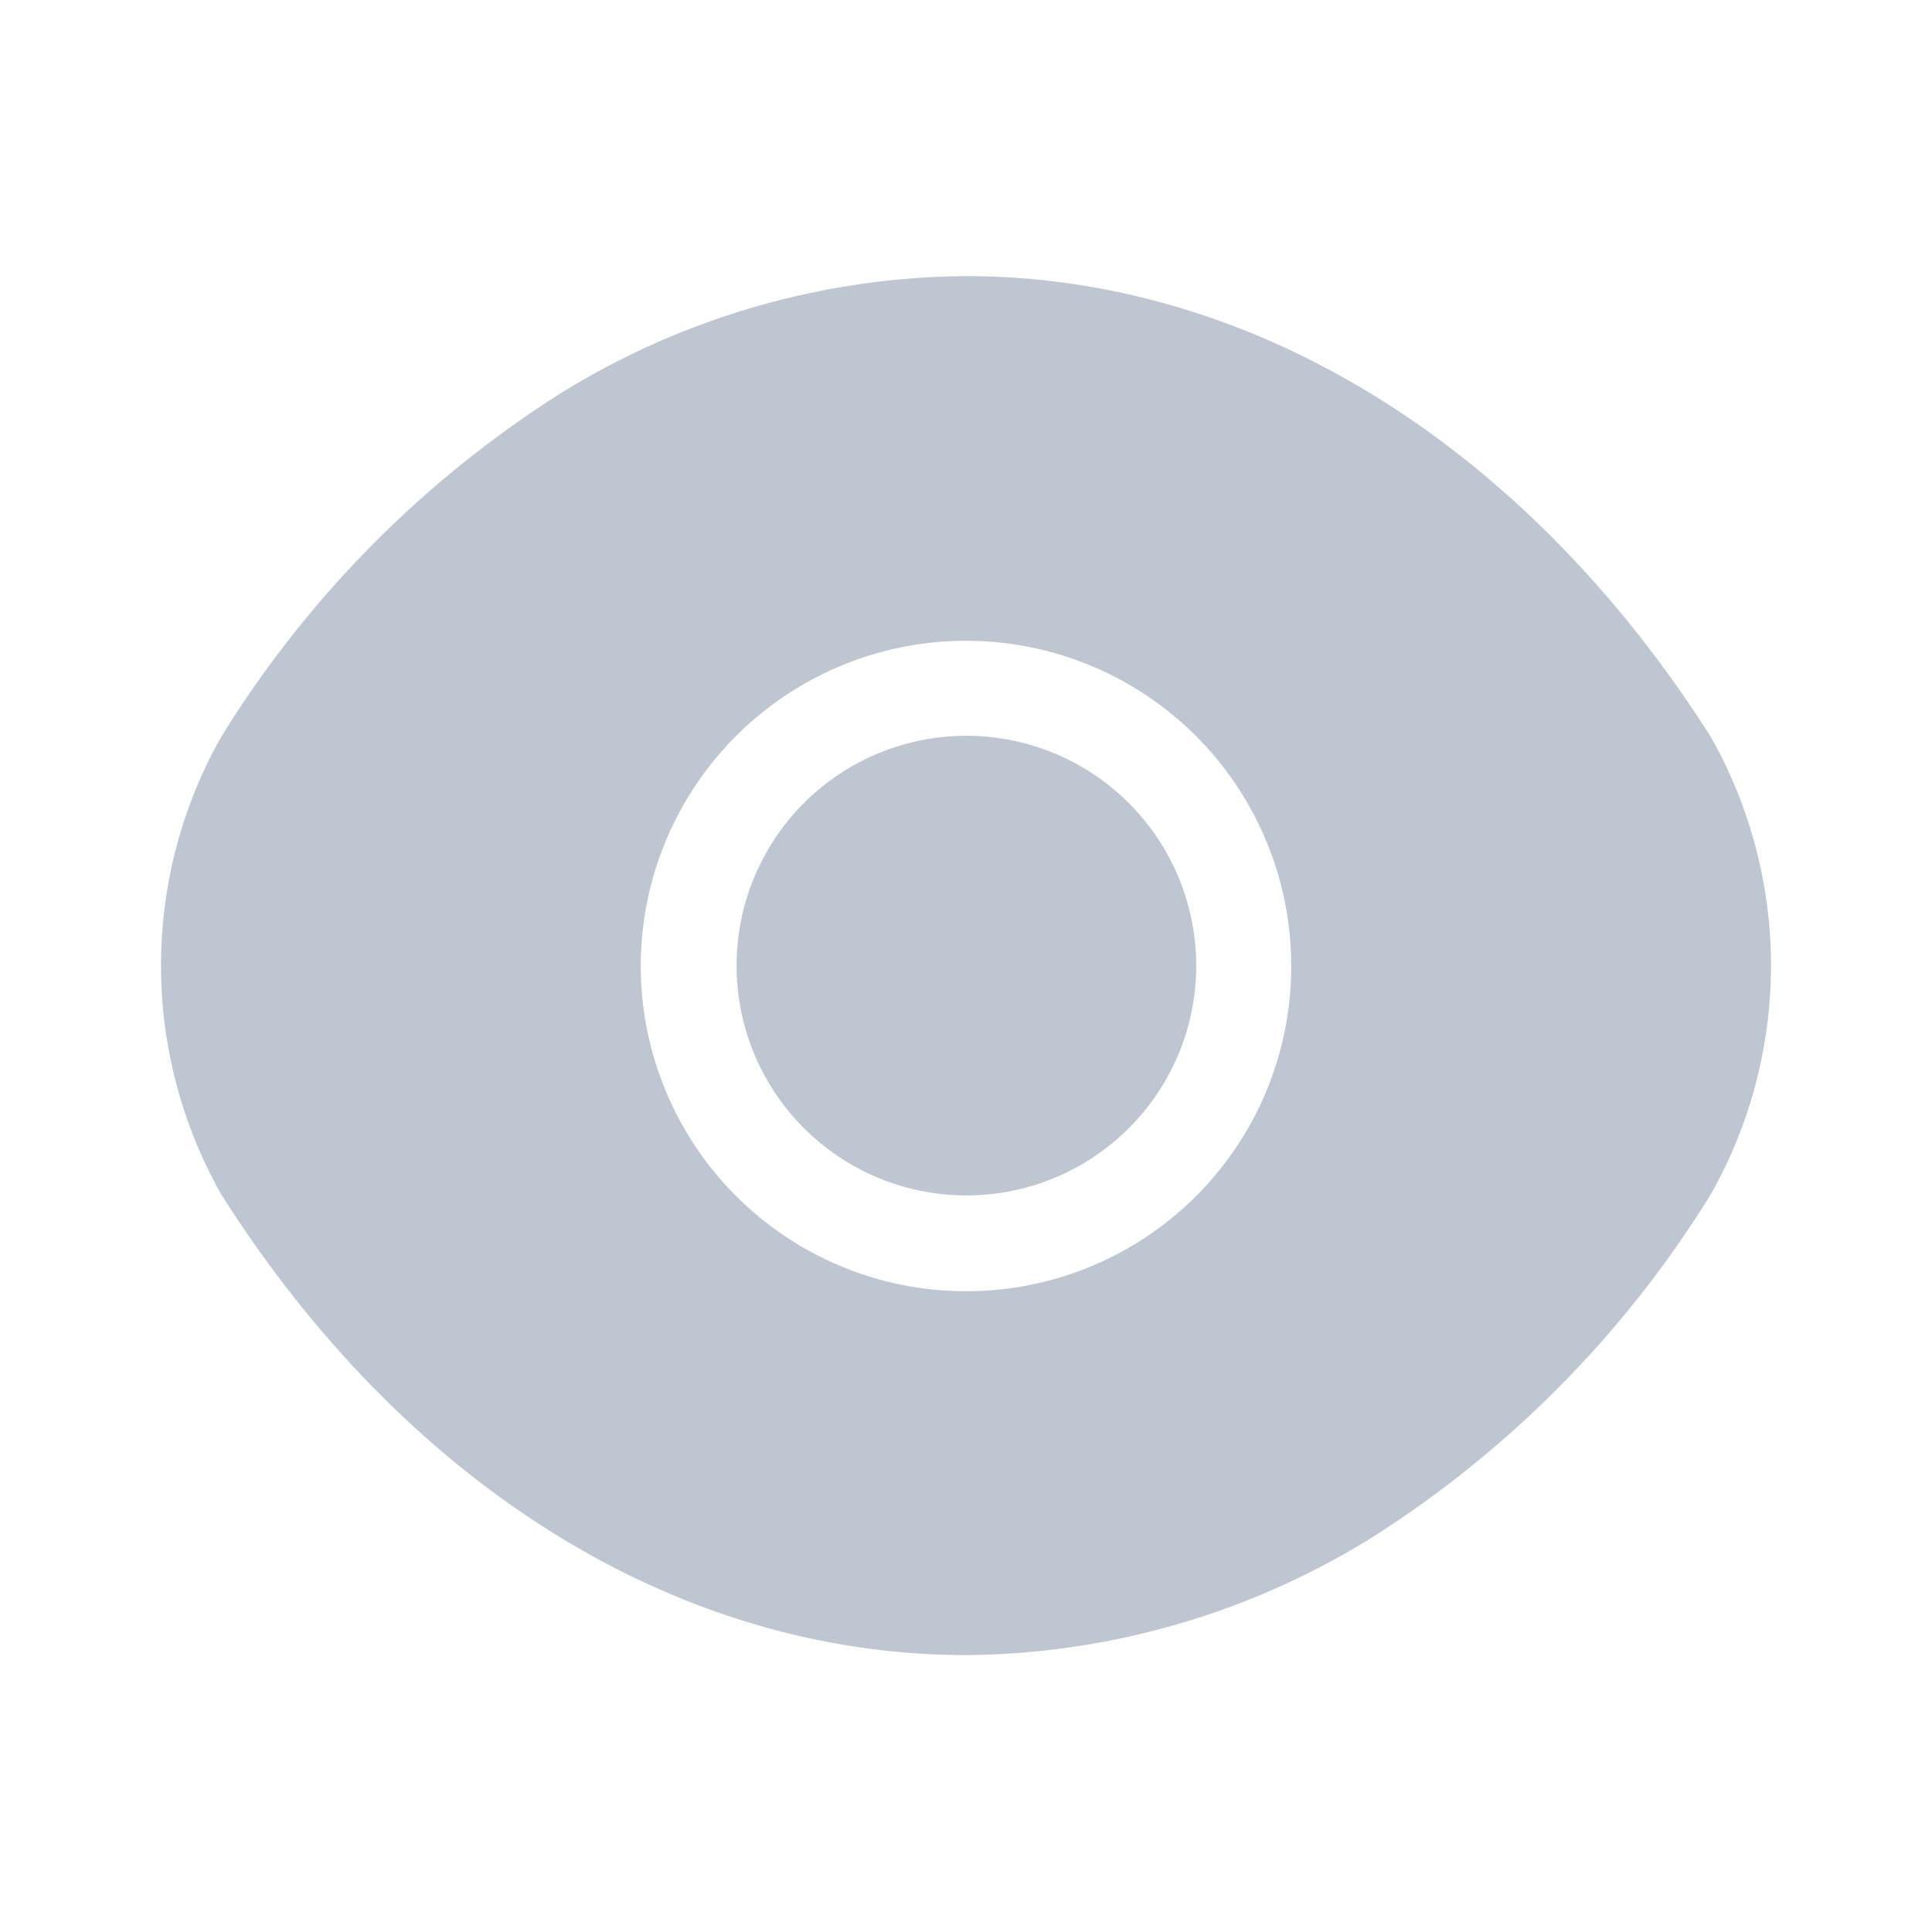 <svg id="ShowPassIcon" xmlns="http://www.w3.org/2000/svg" width="24" height="24" viewBox="0 0 24 24">
  <g id="vuesax_bold_eye" data-name="vuesax/bold/eye" transform="translate(-108 -188)">
    <path id="Vector" d="M19.25,5.72C16.94,2.09,13.56,0,10,0A9.682,9.682,0,0,0,4.91,1.49,13.354,13.354,0,0,0,.75,5.72a5.771,5.771,0,0,0,0,5.69c2.31,3.64,5.69,5.72,9.25,5.72a9.682,9.682,0,0,0,5.09-1.49,13.354,13.354,0,0,0,4.16-4.23A5.771,5.771,0,0,0,19.25,5.72ZM10,12.61a4.04,4.04,0,1,1,4.04-4.04A4.035,4.035,0,0,1,10,12.61Z" transform="translate(110 191.43)" fill="#bec7d1"/>
    <path id="Vector-2" data-name="Vector" d="M2.85,0A2.855,2.855,0,1,0,5.71,2.86,2.857,2.857,0,0,0,2.85,0Z" transform="translate(117.15 197.14)" fill="#bec7d1"/>
    <path id="Vector-3" data-name="Vector" d="M0,0H24V24H0Z" transform="translate(132 212) rotate(180)" fill="none" opacity="0"/>
  </g>
</svg>
